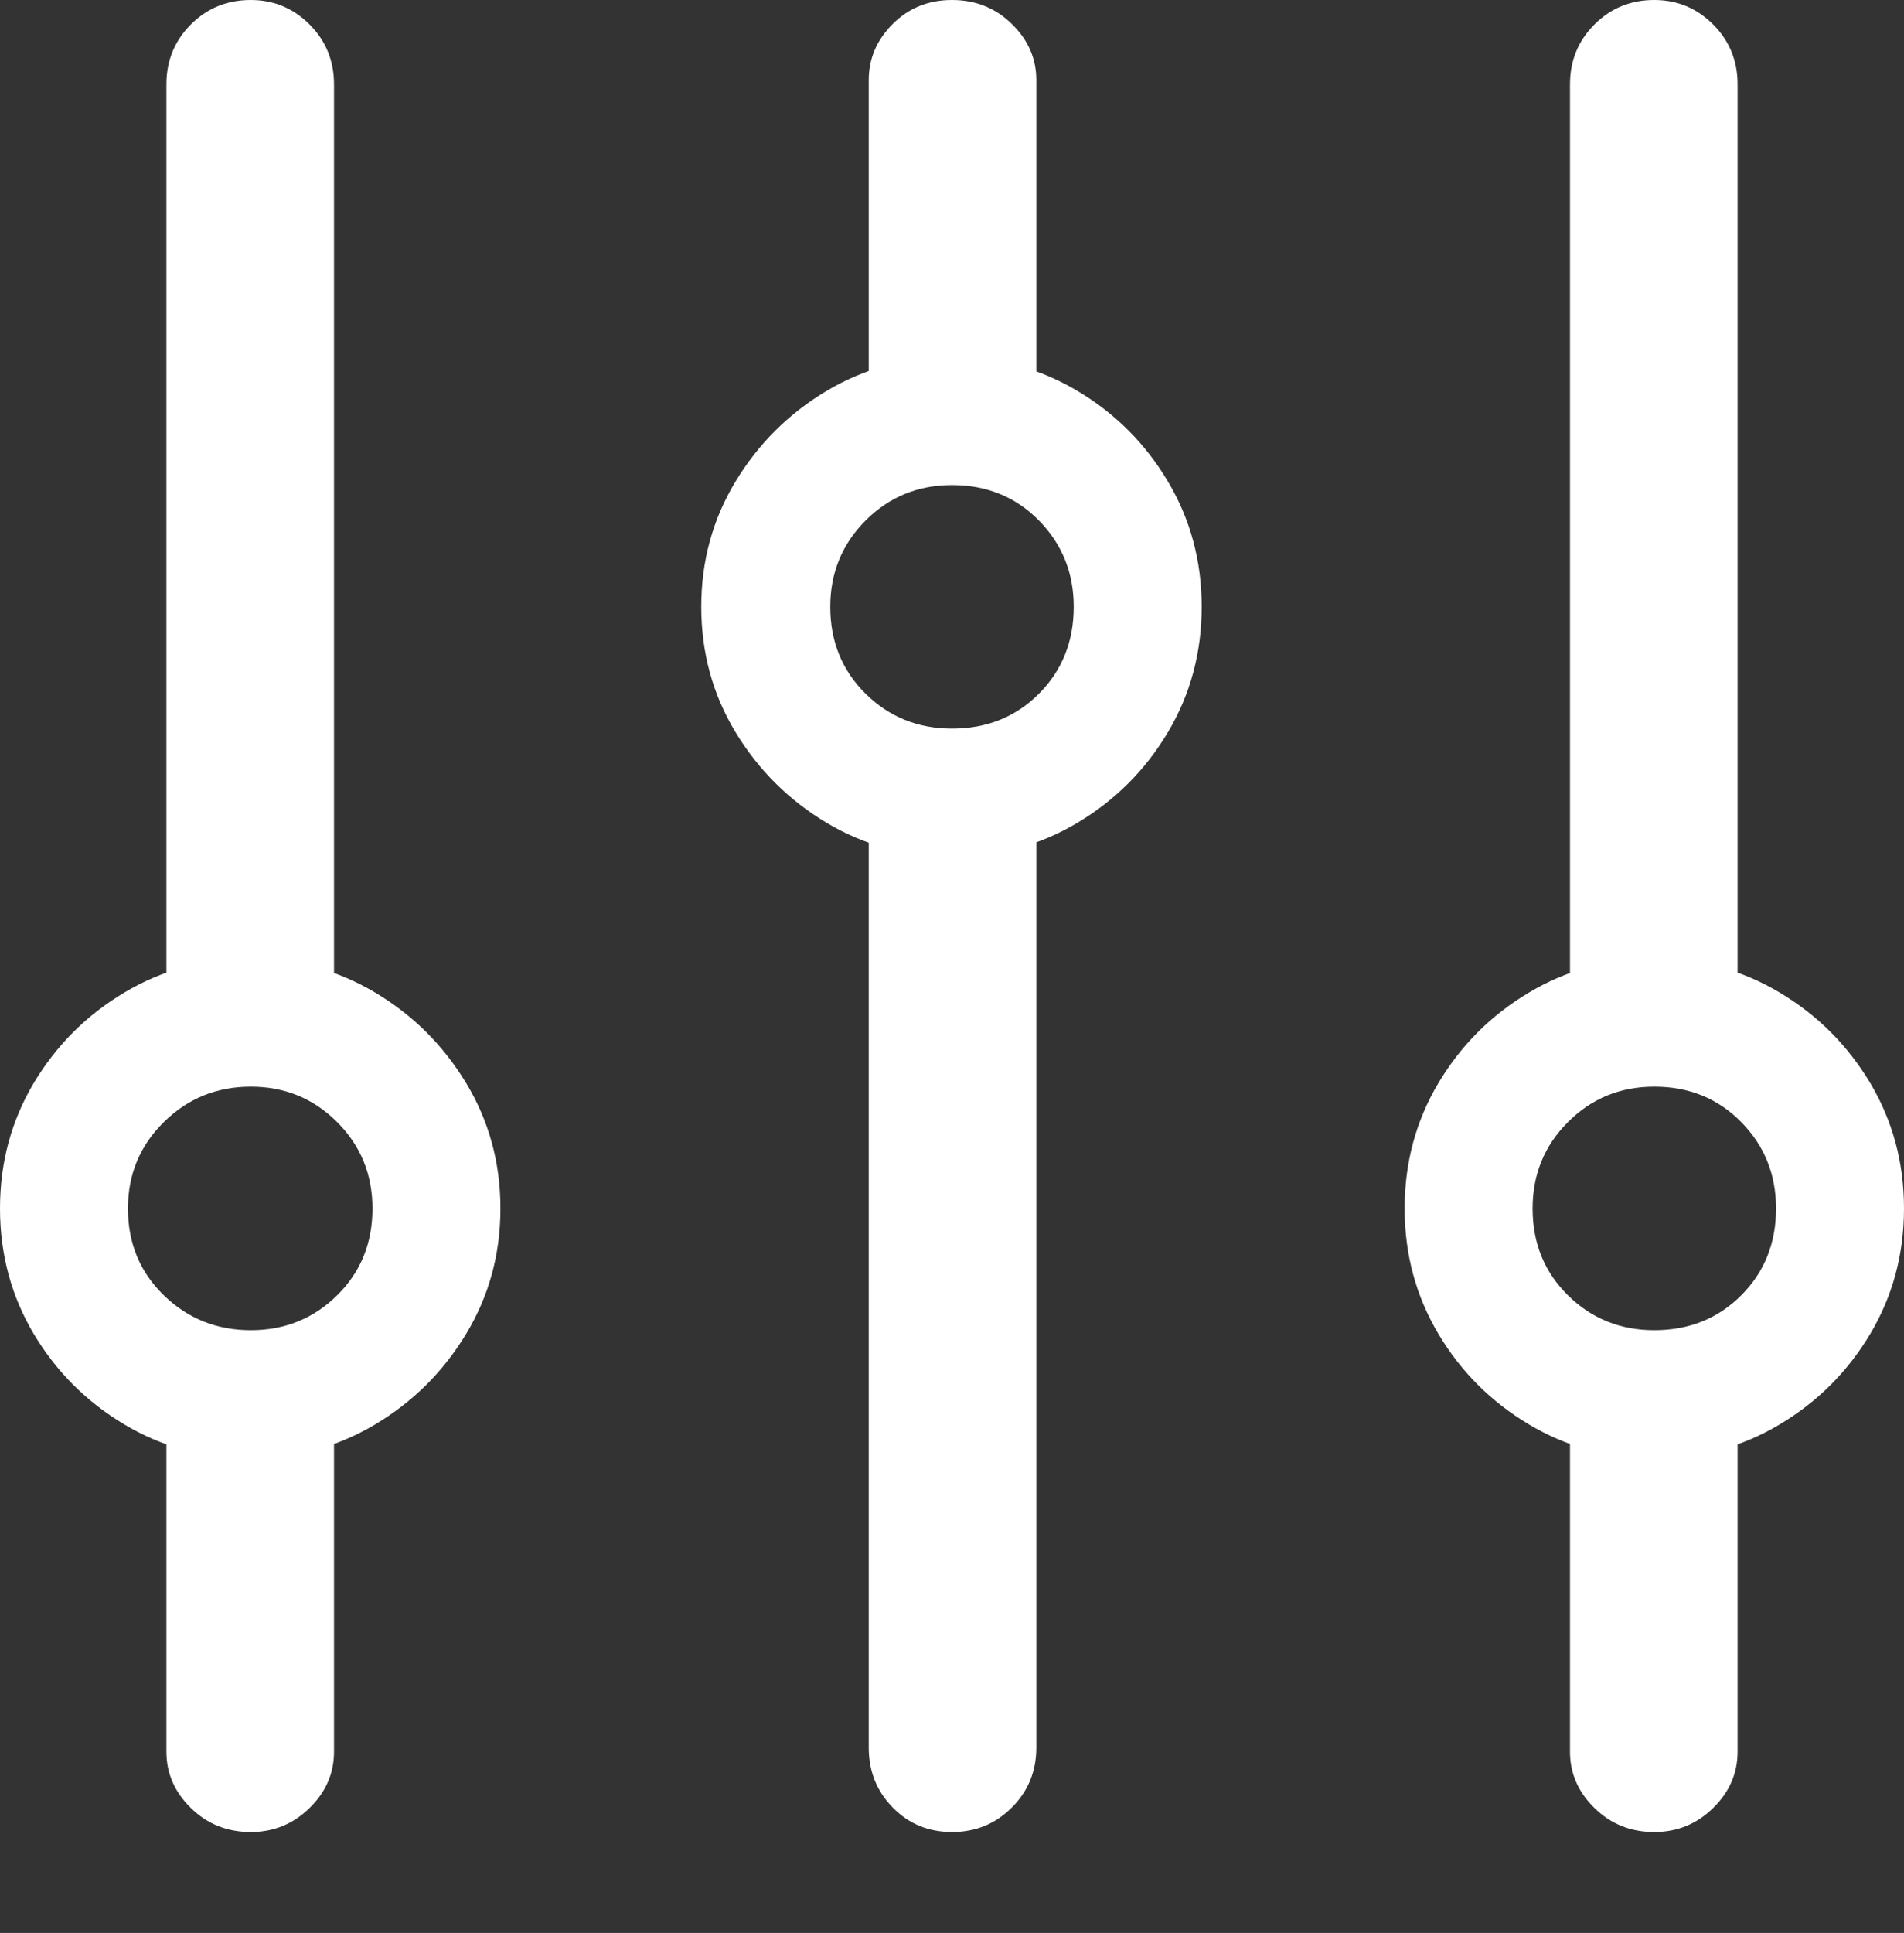 <?xml version="1.0" encoding="UTF-8"?>
<!--Generator: Apple Native CoreSVG 175.5-->
<!DOCTYPE svg
PUBLIC "-//W3C//DTD SVG 1.1//EN"
       "http://www.w3.org/Graphics/SVG/1.1/DTD/svg11.dtd">
<svg version="1.1" xmlns="http://www.w3.org/2000/svg" xmlns:xlink="http://www.w3.org/1999/xlink" width="17.871" height="18.135">
 <rect width="100%" height="100%" fill="#333333" stroke="none"/>
 <g>
  <rect height="18.135" opacity="0" width="17.871" x="0" y="0"/>
  <path d="M0 11.338Q0 11.982 0.317 12.515Q0.635 13.047 1.167 13.364Q1.699 13.682 2.344 13.682Q2.988 13.682 3.521 13.364Q4.053 13.047 4.375 12.515Q4.697 11.982 4.697 11.338Q4.697 10.693 4.375 10.161Q4.053 9.629 3.521 9.312Q2.988 8.994 2.344 8.994Q1.699 8.994 1.167 9.312Q0.635 9.629 0.317 10.161Q0 10.693 0 11.338ZM1.201 11.338Q1.201 10.859 1.538 10.527Q1.875 10.195 2.354 10.195Q2.832 10.195 3.164 10.527Q3.496 10.859 3.496 11.338Q3.496 11.826 3.164 12.153Q2.832 12.48 2.354 12.48Q1.875 12.48 1.538 12.153Q1.201 11.826 1.201 11.338ZM2.354 0Q2.021 0 1.792 0.229Q1.562 0.459 1.562 0.791L1.562 9.785L3.135 9.785L3.135 0.791Q3.135 0.459 2.905 0.229Q2.676 0 2.354 0ZM2.354 17.188Q2.676 17.188 2.905 16.963Q3.135 16.738 3.135 16.436L3.135 13.037L1.562 13.037L1.562 16.436Q1.562 16.738 1.792 16.963Q2.021 17.188 2.354 17.188ZM6.582 5.693Q6.582 6.338 6.904 6.87Q7.227 7.402 7.759 7.72Q8.291 8.037 8.936 8.037Q9.58 8.037 10.112 7.72Q10.645 7.402 10.962 6.87Q11.279 6.338 11.279 5.693Q11.279 5.049 10.962 4.517Q10.645 3.984 10.112 3.667Q9.58 3.35 8.936 3.35Q8.291 3.35 7.759 3.667Q7.227 3.984 6.904 4.517Q6.582 5.049 6.582 5.693ZM7.793 5.693Q7.793 5.215 8.125 4.883Q8.457 4.551 8.936 4.551Q9.424 4.551 9.751 4.883Q10.078 5.215 10.078 5.693Q10.078 6.182 9.751 6.509Q9.424 6.836 8.936 6.836Q8.457 6.836 8.125 6.509Q7.793 6.182 7.793 5.693ZM8.936 0Q8.604 0 8.379 0.225Q8.154 0.449 8.154 0.752L8.154 4.014L9.727 4.014L9.727 0.752Q9.727 0.449 9.497 0.225Q9.268 0 8.936 0ZM8.936 17.188Q9.268 17.188 9.497 16.958Q9.727 16.729 9.727 16.396L9.727 7.246L8.154 7.246L8.154 16.396Q8.154 16.729 8.379 16.958Q8.604 17.188 8.936 17.188ZM13.184 11.338Q13.184 11.982 13.501 12.515Q13.818 13.047 14.351 13.364Q14.883 13.682 15.527 13.682Q16.172 13.682 16.704 13.364Q17.236 13.047 17.554 12.515Q17.871 11.982 17.871 11.338Q17.871 10.693 17.554 10.161Q17.236 9.629 16.704 9.312Q16.172 8.994 15.527 8.994Q14.883 8.994 14.351 9.312Q13.818 9.629 13.501 10.161Q13.184 10.693 13.184 11.338ZM14.385 11.338Q14.385 10.859 14.717 10.527Q15.049 10.195 15.527 10.195Q16.016 10.195 16.343 10.527Q16.67 10.859 16.67 11.338Q16.67 11.826 16.343 12.153Q16.016 12.48 15.527 12.48Q15.049 12.48 14.717 12.153Q14.385 11.826 14.385 11.338ZM15.527 0Q15.195 0 14.966 0.229Q14.736 0.459 14.736 0.791L14.736 9.834L16.309 9.834L16.309 0.791Q16.309 0.459 16.079 0.229Q15.85 0 15.527 0ZM15.527 17.188Q15.85 17.188 16.079 16.963Q16.309 16.738 16.309 16.436L16.309 12.9L14.736 12.9L14.736 16.436Q14.736 16.738 14.966 16.963Q15.195 17.188 15.527 17.188Z" fill="#ffffff"/>
 </g>
</svg>
